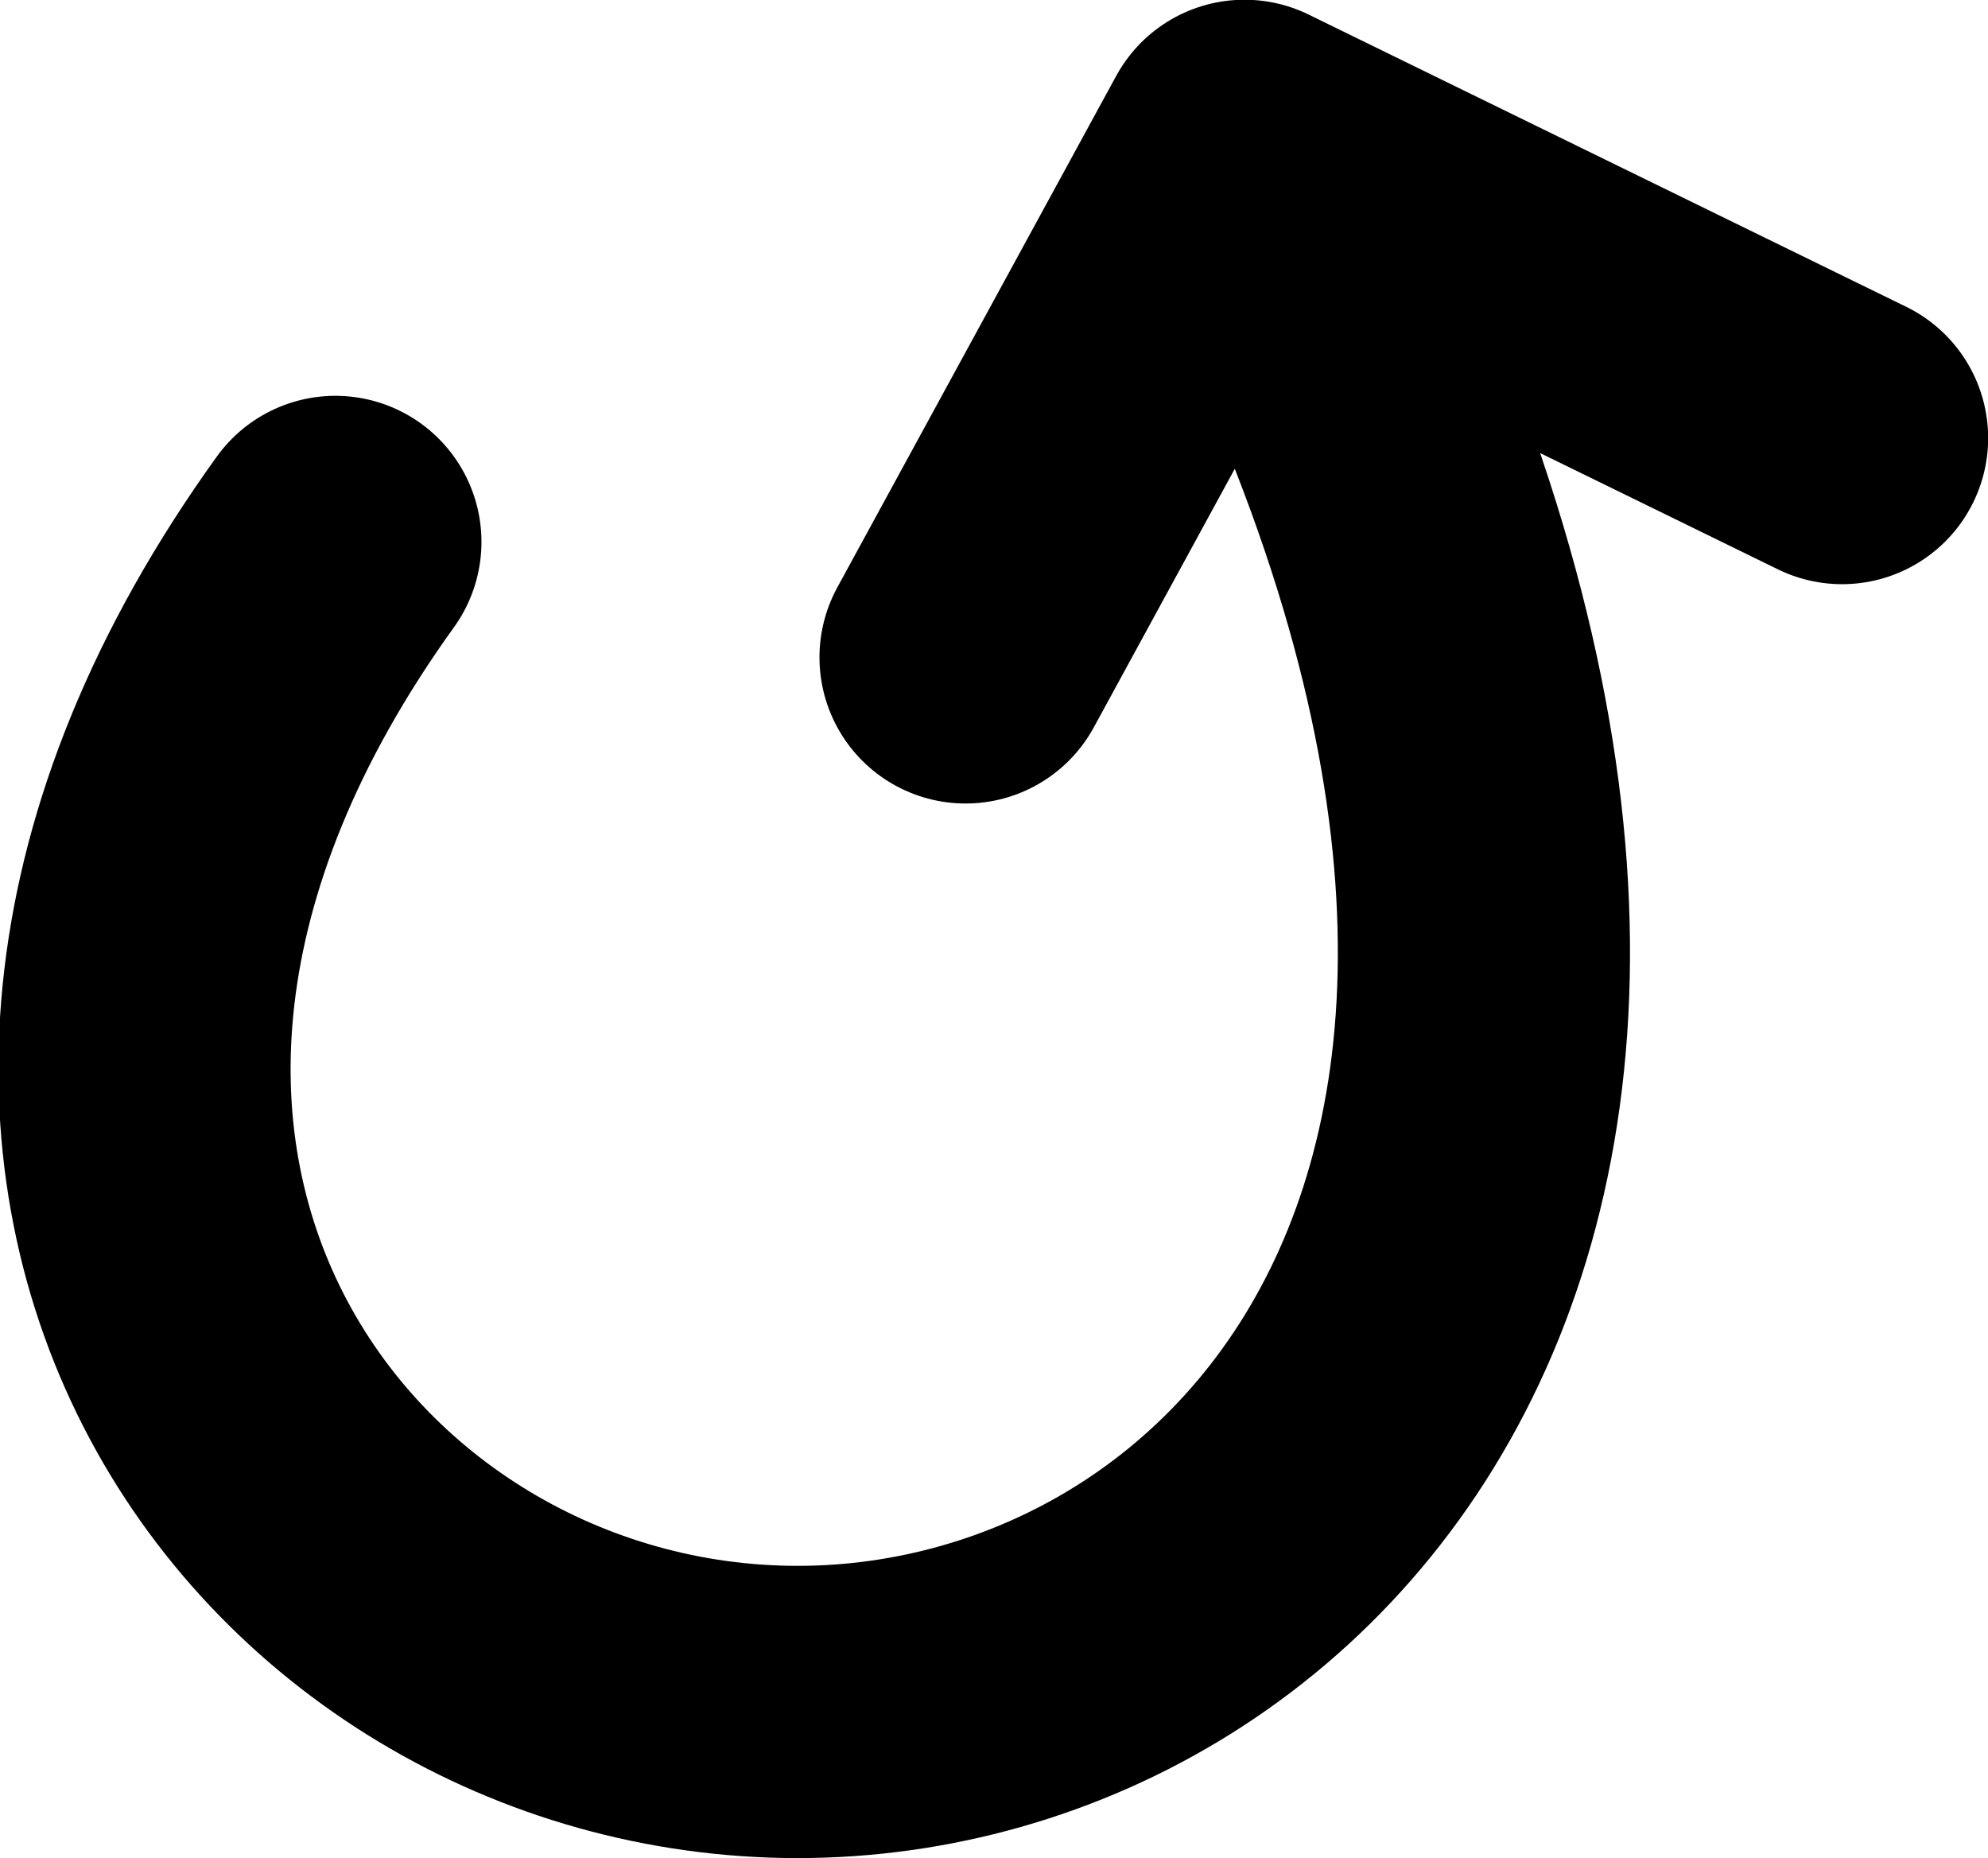 <?xml version="1.0" encoding="UTF-8" standalone="no"?>
<!-- Created with Inkscape (http://www.inkscape.org/) -->

<svg
   width="53.992"
   height="50.46"
   viewBox="0 0 3.599 3.364"
   version="1.1"
   id="svg697"
   inkscape:version="1.2.1 (9c6d41e410, 2022-07-14, custom)"
   sodipodi:docname="PlayAgain.svg"
   xmlns:inkscape="http://www.inkscape.org/namespaces/inkscape"
   xmlns:sodipodi="http://sodipodi.sourceforge.net/DTD/sodipodi-0.dtd"
   xmlns="http://www.w3.org/2000/svg"
   xmlns:svg="http://www.w3.org/2000/svg">
  <sodipodi:namedview
     id="namedview699"
     pagecolor="#505050"
     bordercolor="#eeeeee"
     borderopacity="1"
     inkscape:showpageshadow="0"
     inkscape:pageopacity="0"
     inkscape:pagecheckerboard="0"
     inkscape:deskcolor="#505050"
     inkscape:document-units="mm"
     showgrid="false"
     inkscape:zoom="2.3786088"
     inkscape:cx="29.428967"
     inkscape:cy="44.353657"
     inkscape:window-width="1234"
     inkscape:window-height="1382"
     inkscape:window-x="1292"
     inkscape:window-y="24"
     inkscape:window-maximized="1"
     inkscape:current-layer="layer1" />
  <defs
     id="defs694" />
  <g
     inkscape:label="Layer 1"
     inkscape:groupmode="layer"
     id="layer1"
     transform="translate(-36.084,-20.982)">
    <path
       d="m 36.691,21.963 c -0.81,1.125 -0.058,2.118 0.837,2.118 0.895,0 1.804,-0.998 0.809,-2.835 m 0,0 -0.505,0.926 m 0.505,-0.926 1.082,0.529"
       stroke="#000000"
       stroke-opacity="0.75"
       stroke-width="0.529"
       stroke-linecap="round"
       stroke-linejoin="round"
       id="path404"
       style="fill:none;stroke:#000000;stroke-opacity:1"
       sodipodi:nodetypes="czccccc" />
  </g>
</svg>
